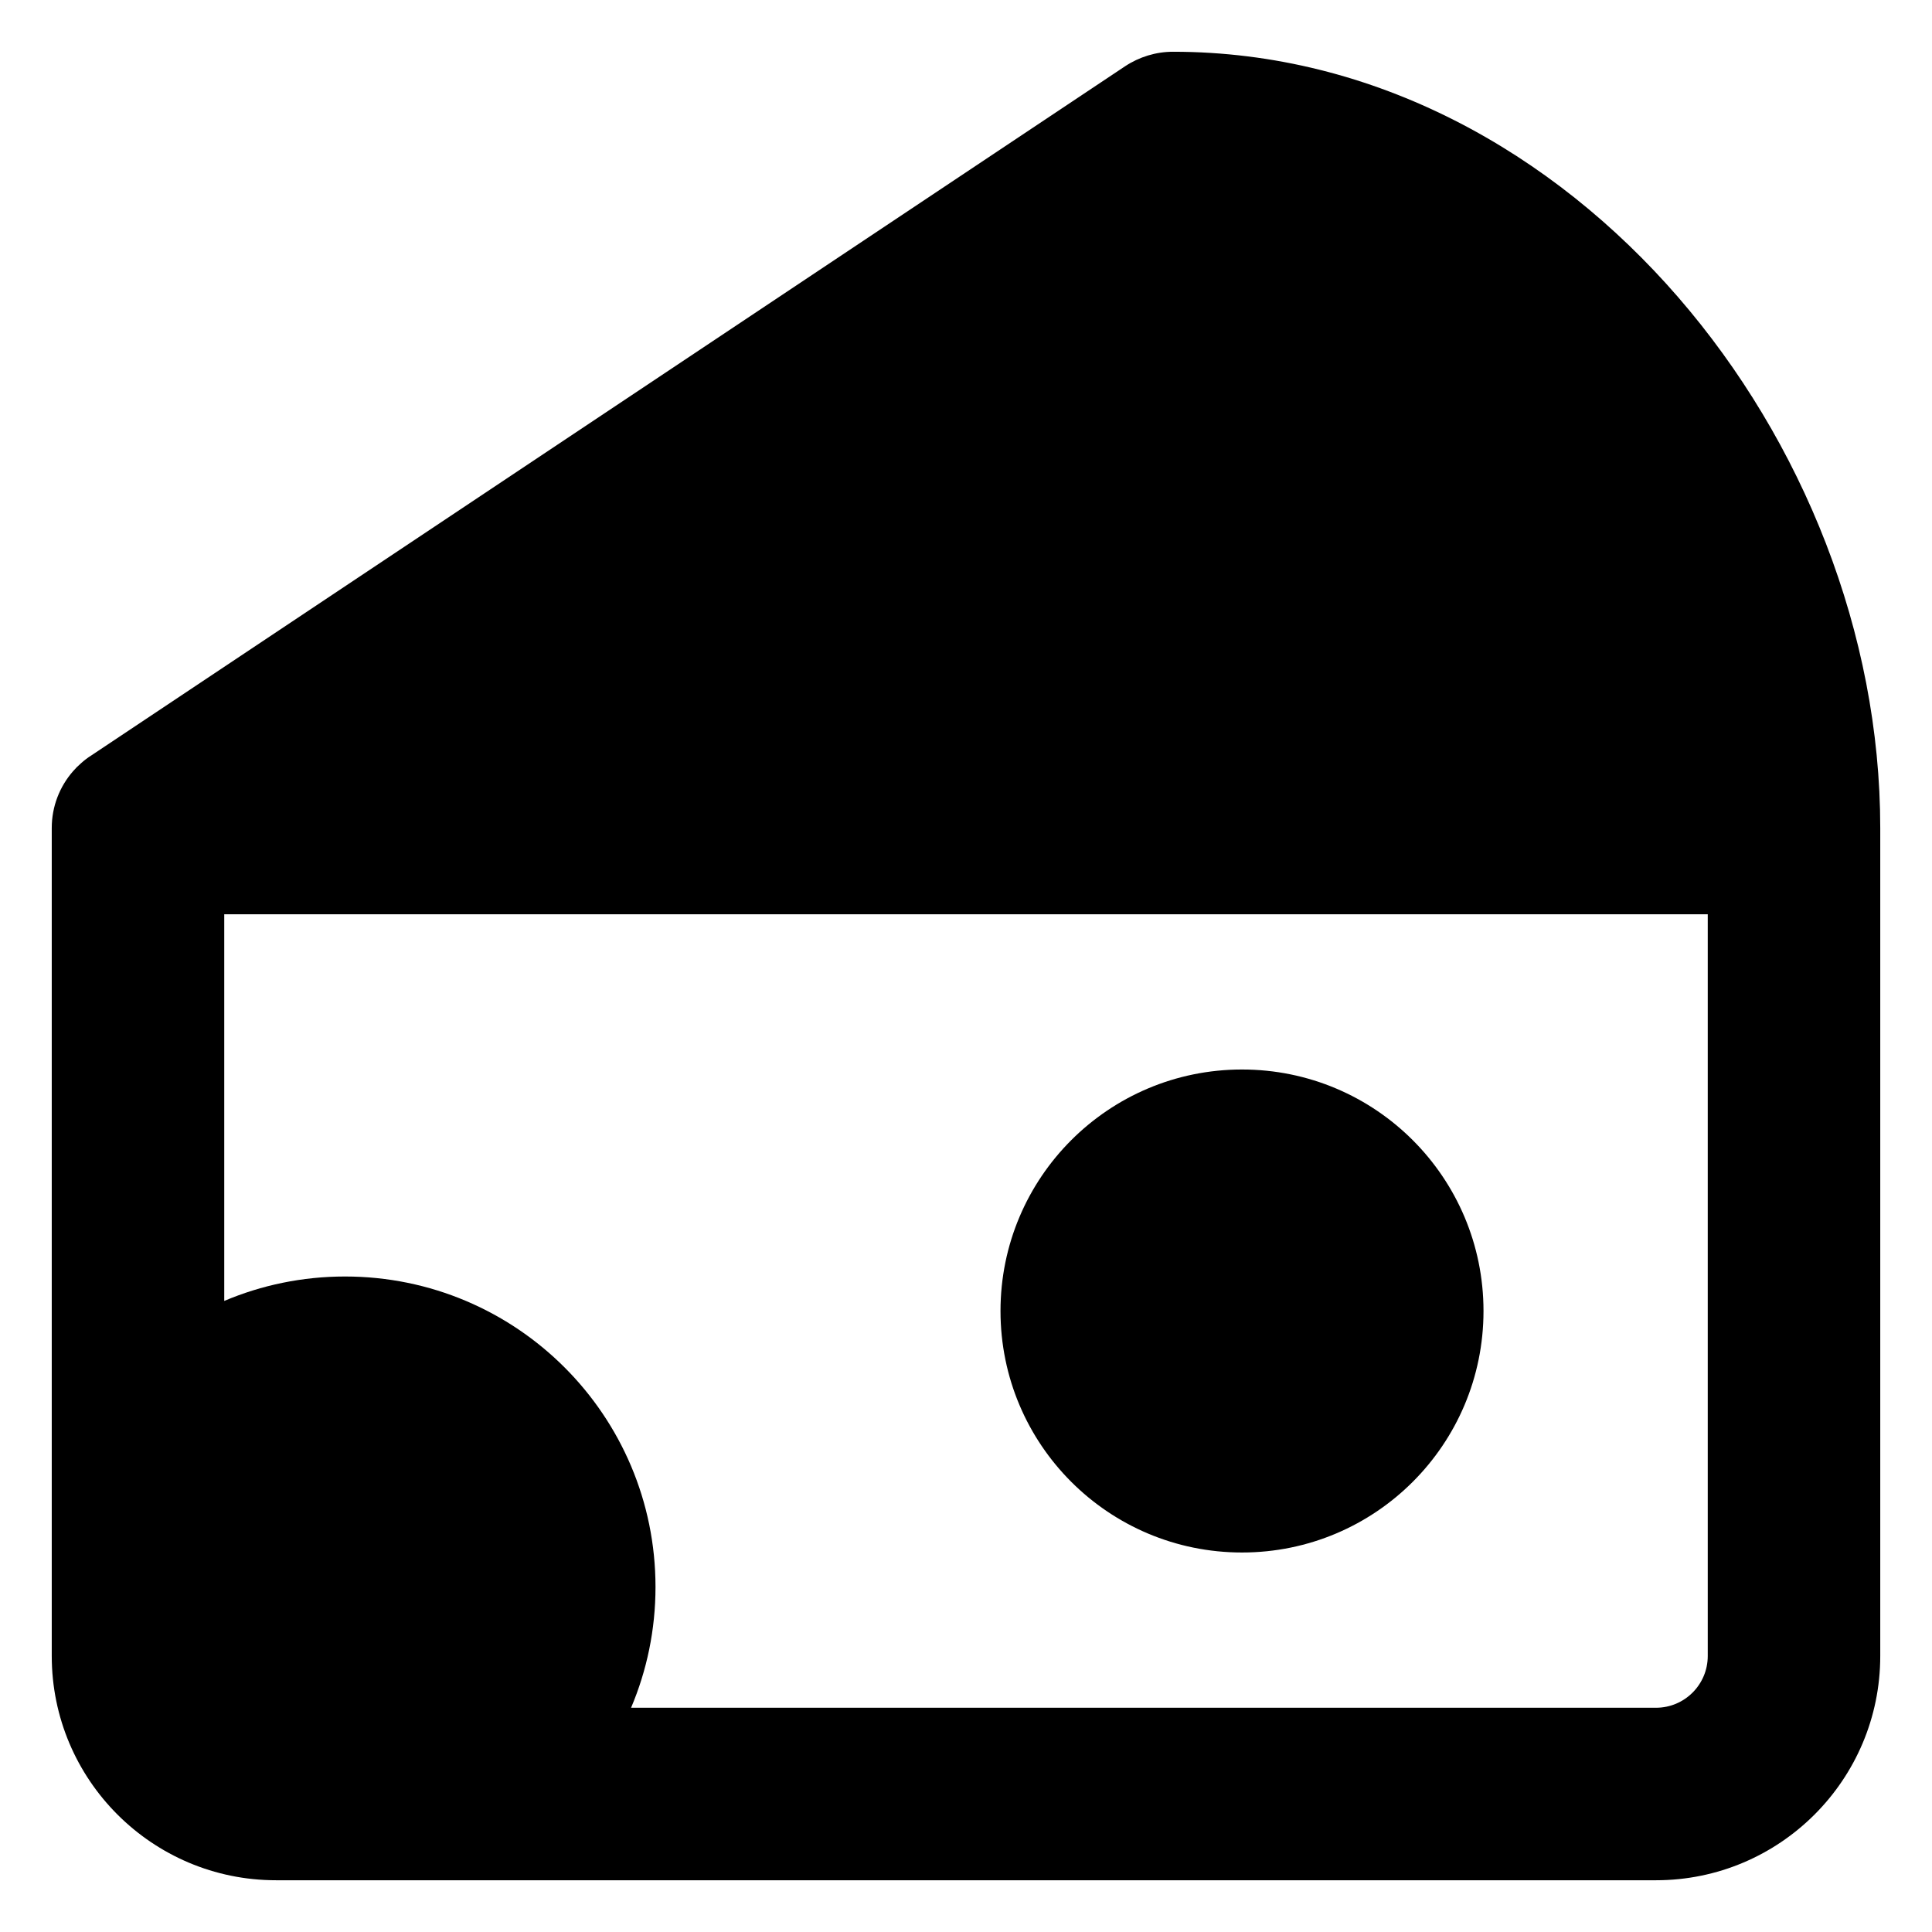 <svg xmlns="http://www.w3.org/2000/svg" fill="none" viewBox="0 0 14 14" id="Cheese--Streamline-Core-Remix">
  <desc>
    Cheese Streamline Icon: https://streamlinehq.com
  </desc>
  <g id="Free Remix/Food Drink/cheese--cook-cheese-animal-products-cooking-nutrition-dairy-food">
    <path id="Union" fill="#000000" fill-rule="evenodd" d="M8.153 0.48C8.256 0.412 8.377 0.375 8.5 0.375c1.467 0 2.754 0.733 3.66 1.778C13.064 3.196 13.625 4.589 13.625 6v6c0 0.897 -0.728 1.625 -1.625 1.625H2c-0.897 0 -1.625 -0.728 -1.625 -1.625V6c0 -0.157 0.058 -0.301 0.154 -0.411 0.018 -0.021 0.037 -0.04 0.058 -0.058 0.023 -0.021 0.048 -0.04 0.075 -0.057L8.153 0.48ZM1.625 6.625v2.802c0.269 -0.114 0.565 -0.177 0.875 -0.177 1.243 0 2.25 1.007 2.25 2.25 0 0.31 -0.063 0.606 -0.177 0.875H12c0.207 0 0.375 -0.168 0.375 -0.375V6.625H1.625ZM7.25 9.5c0 -0.967 0.783 -1.75 1.75 -1.75s1.75 0.783 1.75 1.75 -0.783 1.75 -1.75 1.75 -1.75 -0.783 -1.75 -1.75Z" clip-rule="evenodd" stroke-width="1"></path>
  </g>
</svg>